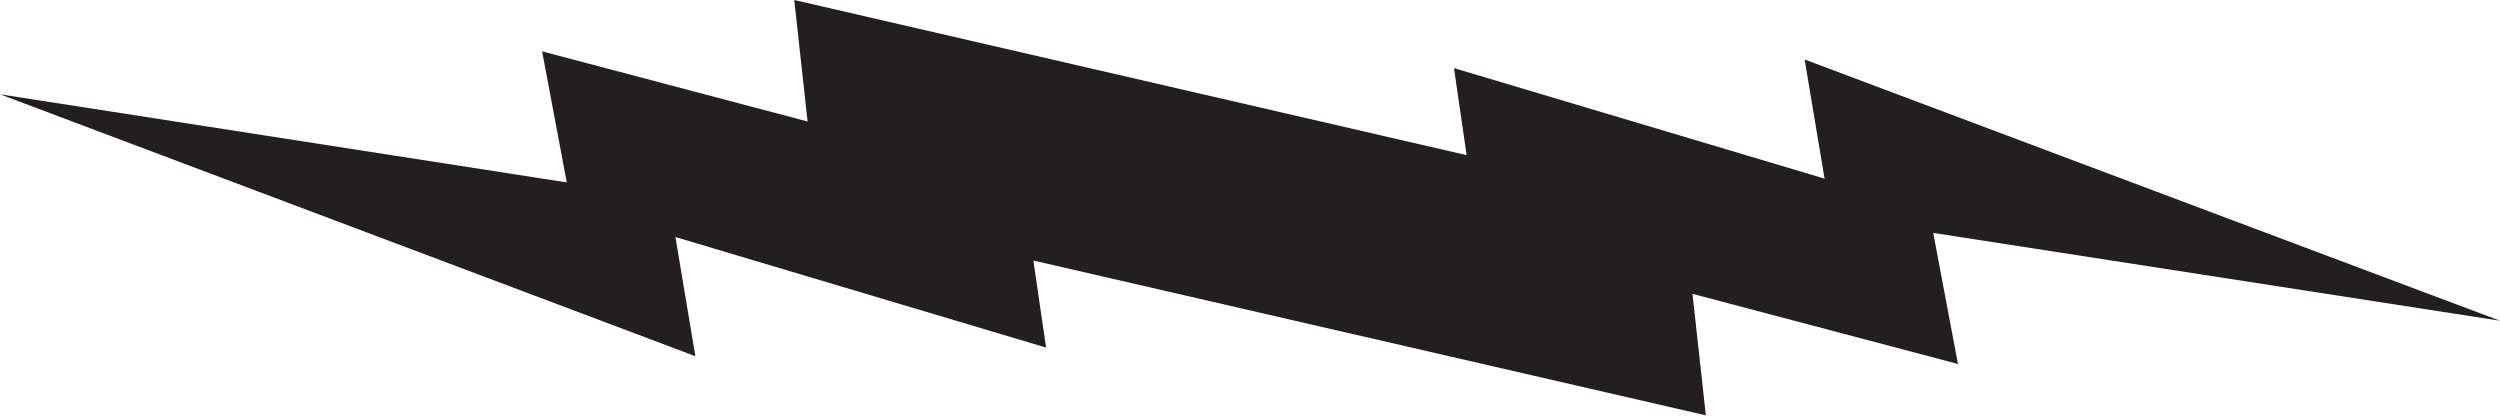 <svg xmlns="http://www.w3.org/2000/svg" viewBox="0 0 344.67 57.31"><defs><style>.cls-1{fill:#231f20;}</style></defs><title>2c693f9a-dcbf-41e1-a55e-64d8def44f9a</title><g id="Layer_2" data-name="Layer 2"><g id="Layer_1-2" data-name="Layer 1"><g id="_2c693f9a-dcbf-41e1-a55e-64d8def44f9a" data-name="2c693f9a-dcbf-41e1-a55e-64d8def44f9a"><g id="_2c693f9a-dcbf-41e1-a55e-64d8def44f9a-child-0" data-name="2c693f9a-dcbf-41e1-a55e-64d8def44f9a-child-0"><path class="cls-1" d="M109.5,0l1.84,16.75L74.74,7.08l3.4,18.07L0,13,95.87,49.11,93.12,32.68l51.1,15.24-1.75-12,92.71,21.34-1.84-16.75,36.6,9.67-3.41-18.07,78.14,12.11L248.8,8.2l2.75,16.43L200.46,9.39l1.74,12Z"/></g></g></g></g></svg>